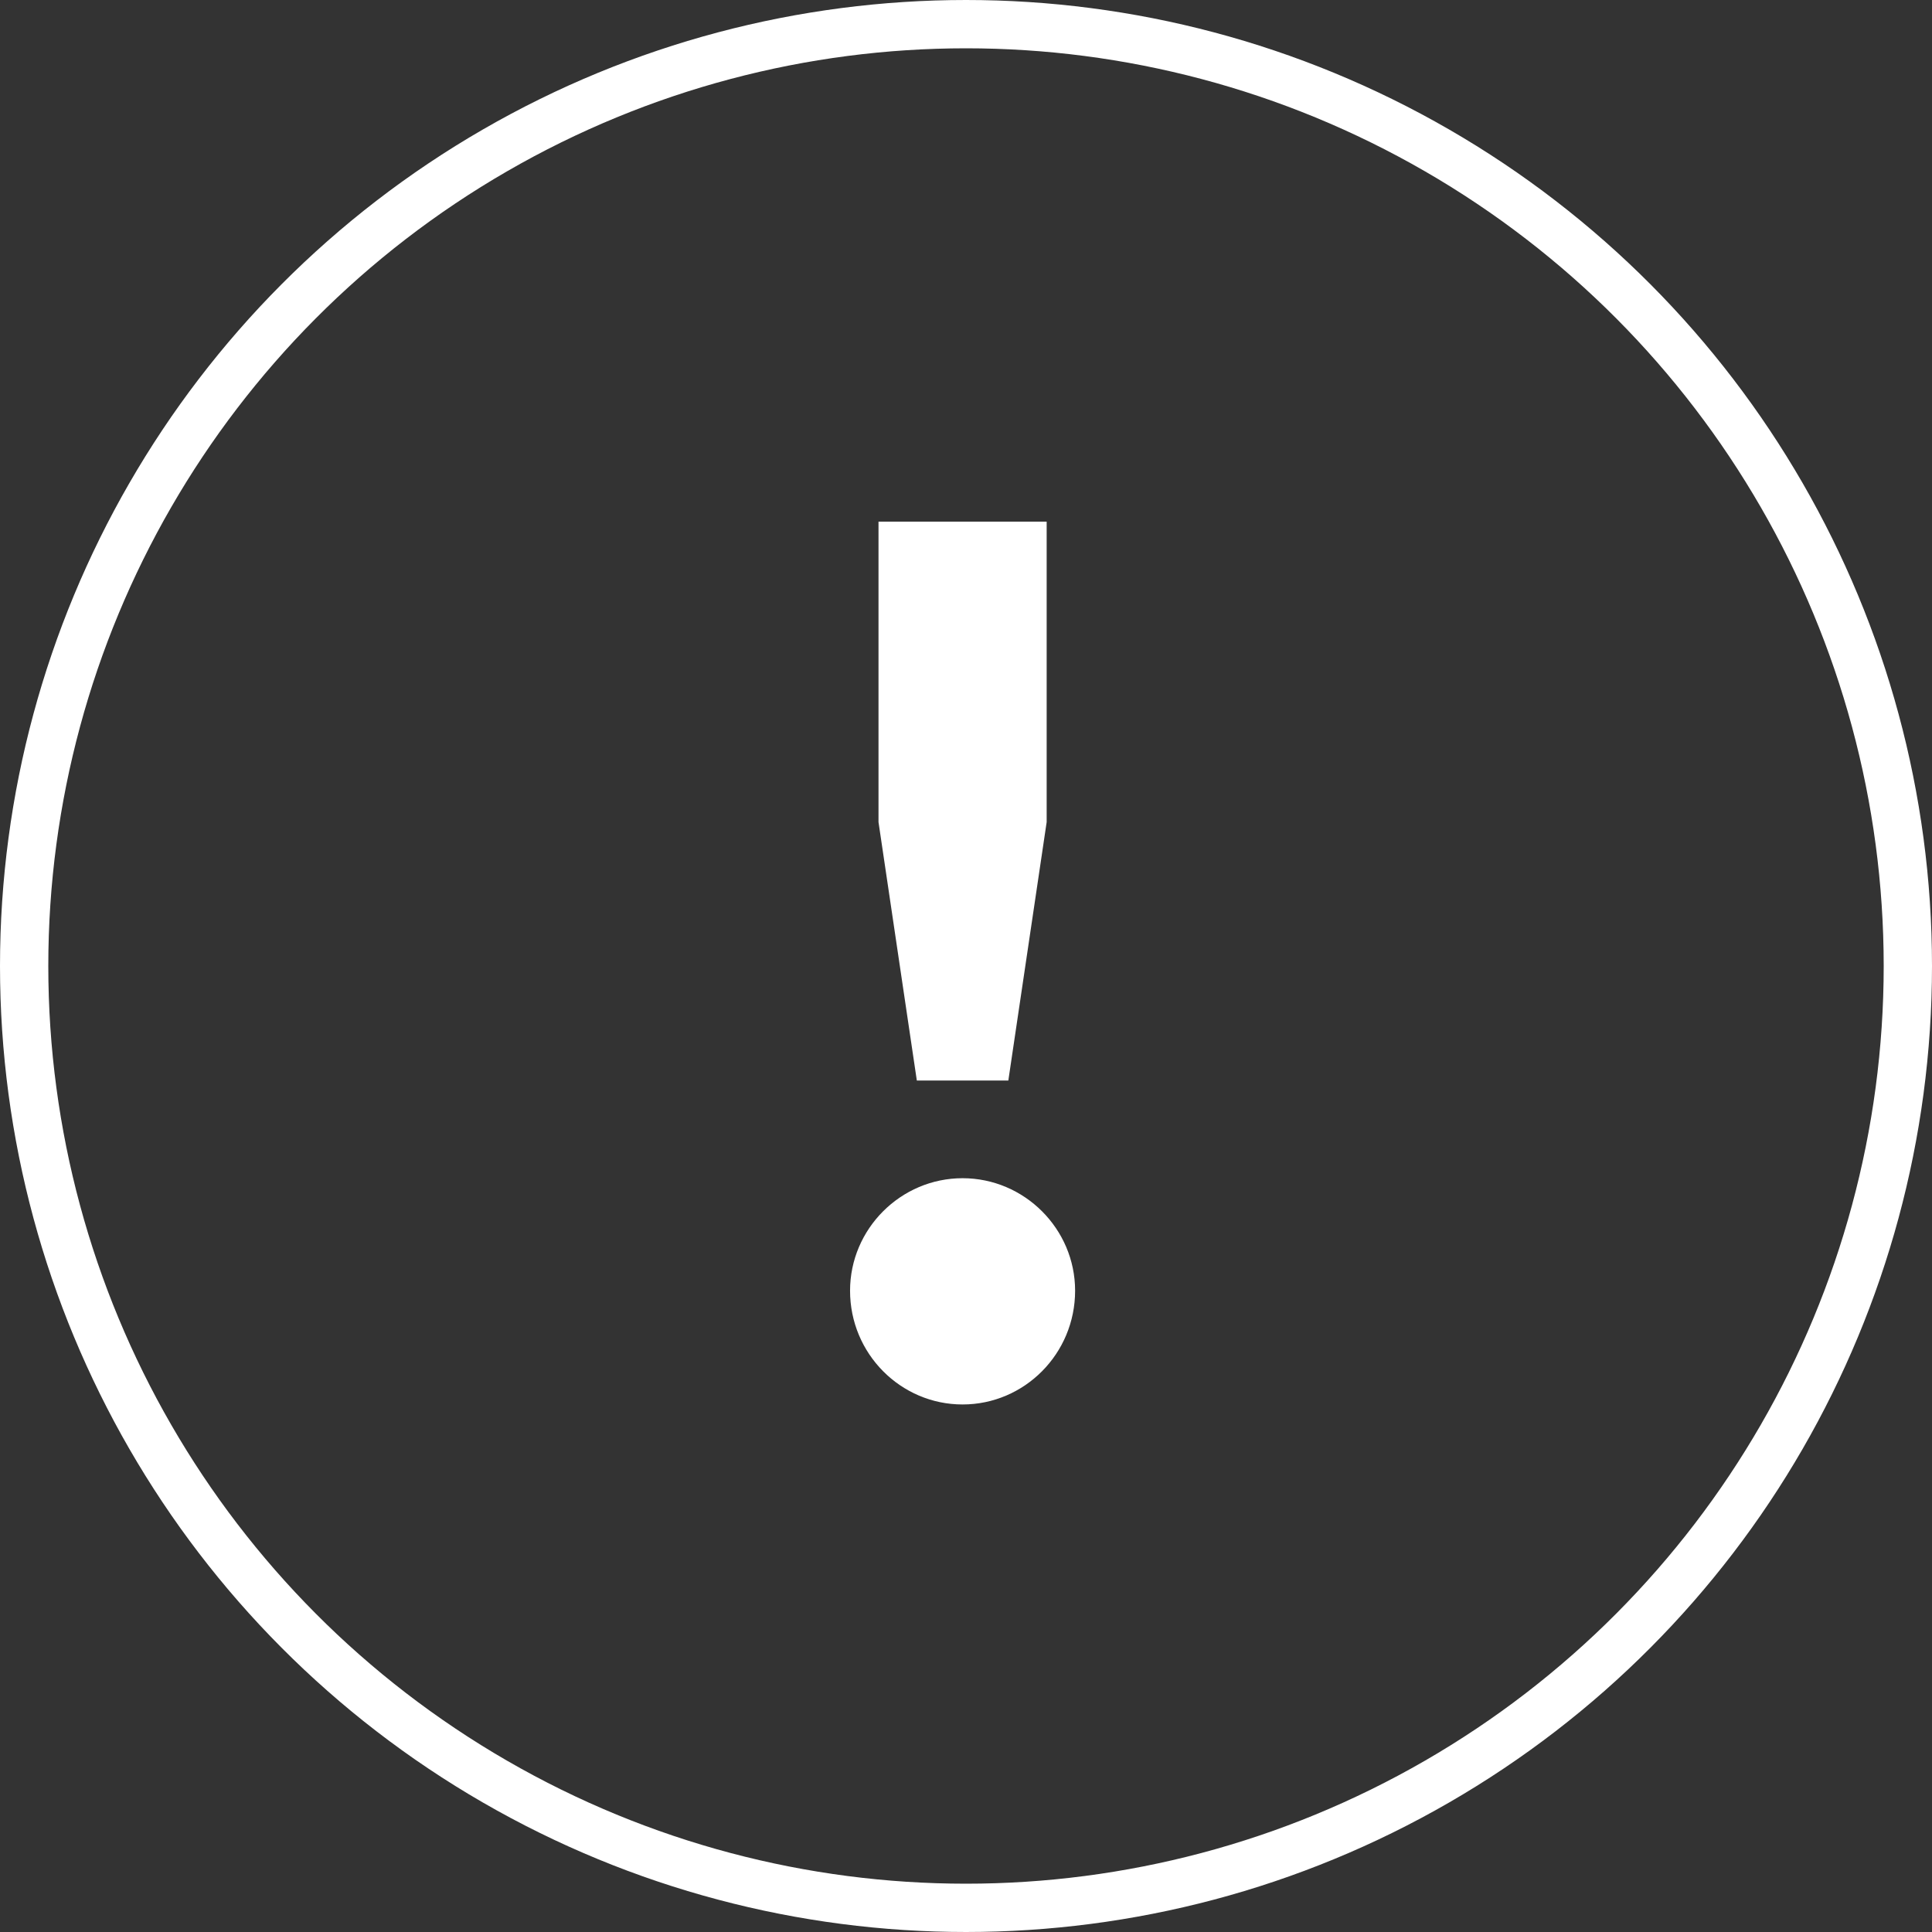 <svg width="80" height="80" viewBox="0 0 80 80" fill="none" xmlns="http://www.w3.org/2000/svg">
<rect x="0" y="0" width="80" height="80" fill="#333333" stroke="none"/>
<g id="Group 1547766077">
<circle id="Ellipse 11954" cx="40" cy="40" r="39" stroke="white" stroke-width="2"/>
<path id="!" d="M43.34 21.6H36.377V34.041L37.964 44.742H41.753L43.34 34.041V21.6ZM39.858 58.156C42.418 58.156 44.518 56.057 44.518 53.446C44.518 50.886 42.418 48.787 39.858 48.787C37.298 48.787 35.199 50.886 35.199 53.446C35.199 56.057 37.298 58.156 39.858 58.156Z" fill="white"/>
</g>
</svg>
